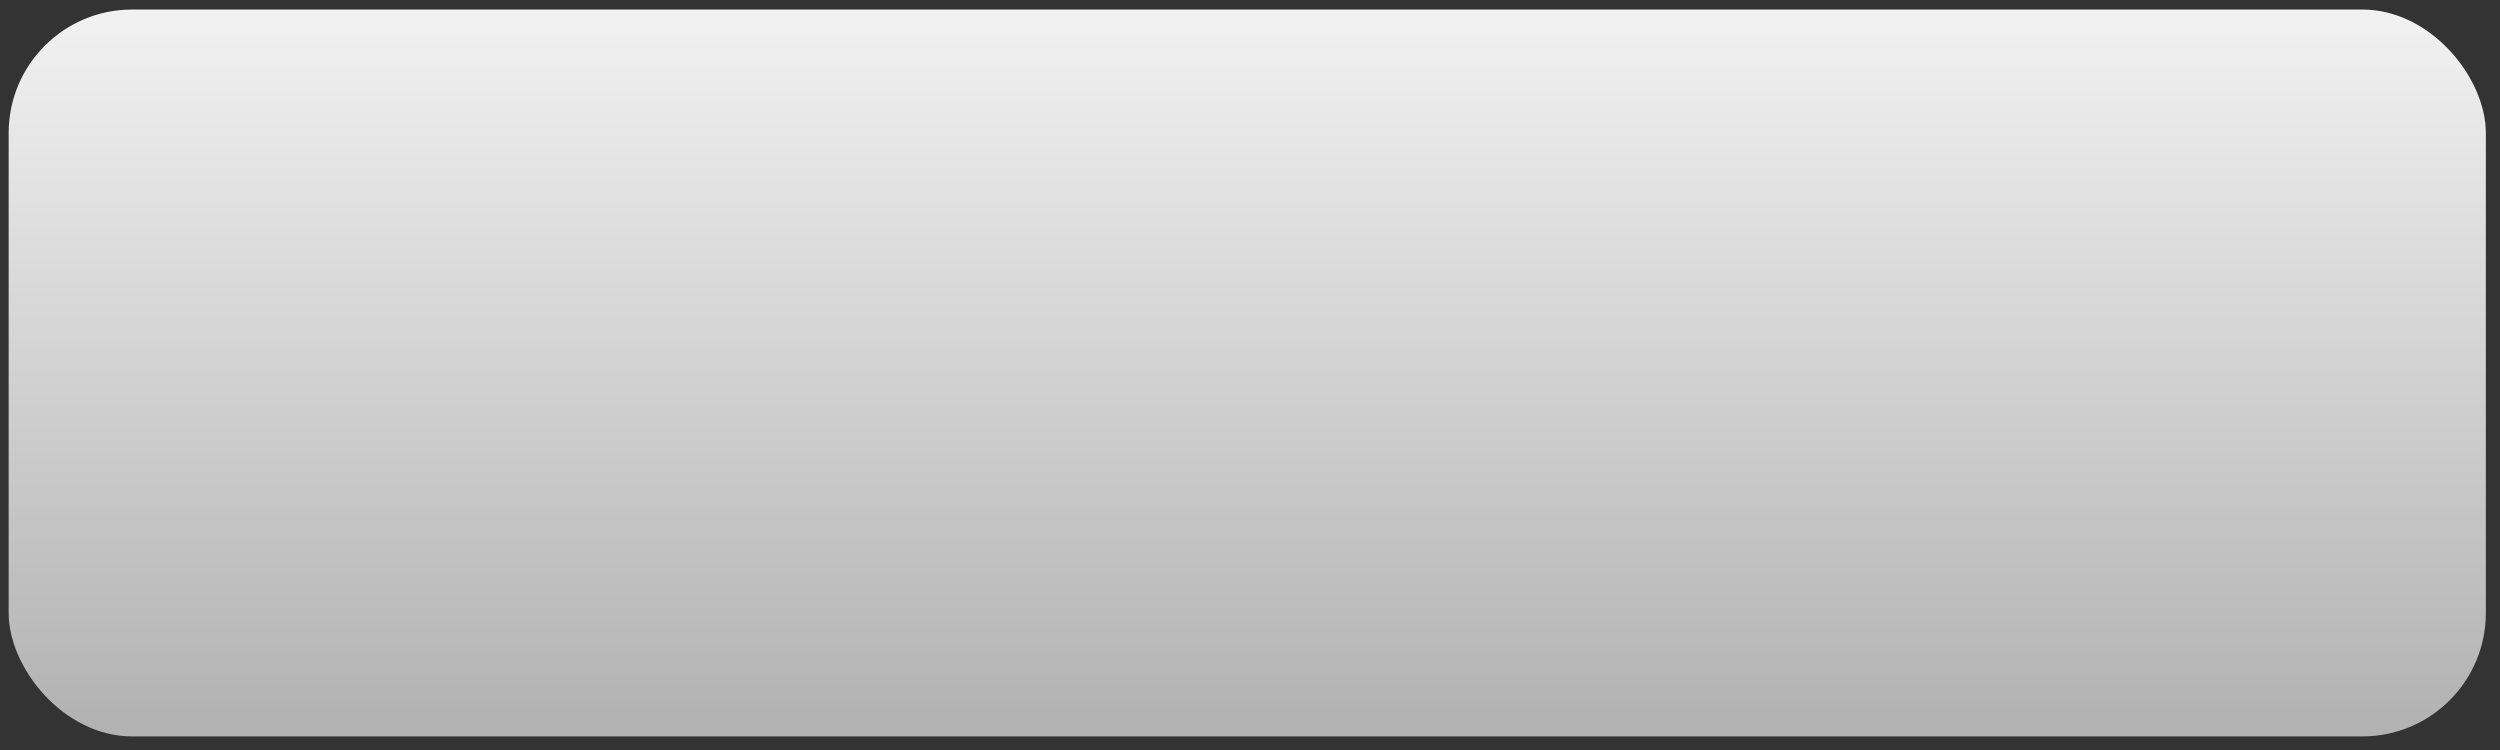 <?xml version="1.0" encoding="UTF-8" standalone="no"?>
<!-- Generator: Adobe Illustrator 19.2.1, SVG Export Plug-In . SVG Version: 6.00 Build 0)  -->

<svg
   xmlns:dc="http://purl.org/dc/elements/1.1/"
   xmlns:cc="http://creativecommons.org/ns#"
   xmlns:rdf="http://www.w3.org/1999/02/22-rdf-syntax-ns#"
   xmlns:svg="http://www.w3.org/2000/svg"
   xmlns="http://www.w3.org/2000/svg"
   xmlns:xlink="http://www.w3.org/1999/xlink"
   xmlns:sodipodi="http://sodipodi.sourceforge.net/DTD/sodipodi-0.dtd"
   xmlns:inkscape="http://www.inkscape.org/namespaces/inkscape"
   version="1.1"
   x="0px"
   y="0px"
   viewBox="0 0 130 39"
   enable-background="new 0 0 160 80"
   xml:space="preserve"
   id="svg2"
   inkscape:version="0.92.1 r15371"
   sodipodi:docname="btn_balck_wide_off.svg"><rect x="0" y="0" width="130" height="39" fill="#333333" stroke="none"/><defs
     id="defs65"><linearGradient
       id="SVGID_2_"
       gradientUnits="userSpaceOnUse"
       x1="40.146"
       y1="6.083"
       x2="40.146"
       y2="41"
       gradientTransform="matrix(2.162,0,0,1,-123.193,-48.119)"><stop
         offset="0"
         style="stop-color:#F0F0F0"
         id="stop24" /><stop
         offset="1"
         style="stop-color:#B4B4B4"
         id="stop26" /></linearGradient><linearGradient
       id="SVGID_1_"
       gradientUnits="userSpaceOnUse"
       x1="40.114"
       y1="5.605"
       x2="40.114"
       y2="74.488"
       gradientTransform="matrix(1.814,0,0,0.513,-18.545,-63.354)"
       spreadMethod="pad"><stop
         offset="0"
         style="stop-color:#f2f2f2;stop-opacity:1"
         id="stop15" /><stop
         offset="1"
         style="stop-color:#b3b3b3;stop-opacity:1"
         id="stop17" /></linearGradient><linearGradient
       inkscape:collect="always"
       xlink:href="#SVGID_1_"
       id="linearGradient6299"
       x1="110.847"
       y1="-45.047"
       x2="110.847"
       y2="-9.22"
       gradientUnits="userSpaceOnUse"
       gradientTransform="matrix(1.005,0,0,1.028,-49.985,46.636)" /></defs><sodipodi:namedview
     pagecolor="#ffffff"
     bordercolor="#666666"
     borderopacity="1"
     objecttolerance="10"
     gridtolerance="10"
     guidetolerance="10"
     inkscape:pageopacity="0"
     inkscape:pageshadow="2"
     inkscape:window-width="1920"
     inkscape:window-height="1138"
     id="namedview63"
     showgrid="false"
     inkscape:zoom="4.17193"
     inkscape:cx="115.12686"
     inkscape:cy="-15.240142"
     inkscape:window-x="-8"
     inkscape:window-y="-8"
     inkscape:window-maximized="1"
     inkscape:current-layer="svg2"
     inkscape:snap-nodes="true" /><g
     id="レイヤー_1"
     transform="translate(0,-41)" /><rect
     style="opacity:1;fill:url(#linearGradient6299);fill-opacity:1;stroke-width:1.195;stroke-miterlimit:4;stroke-dasharray:none"
     id="rect5906"
     width="128.814"
     height="37.797"
     x="0.45"
     y="0.496"
     ry="6.418" /><g
     inkscape:groupmode="layer"
     id="layer3"
     inkscape:label="Layer 1" /></svg>